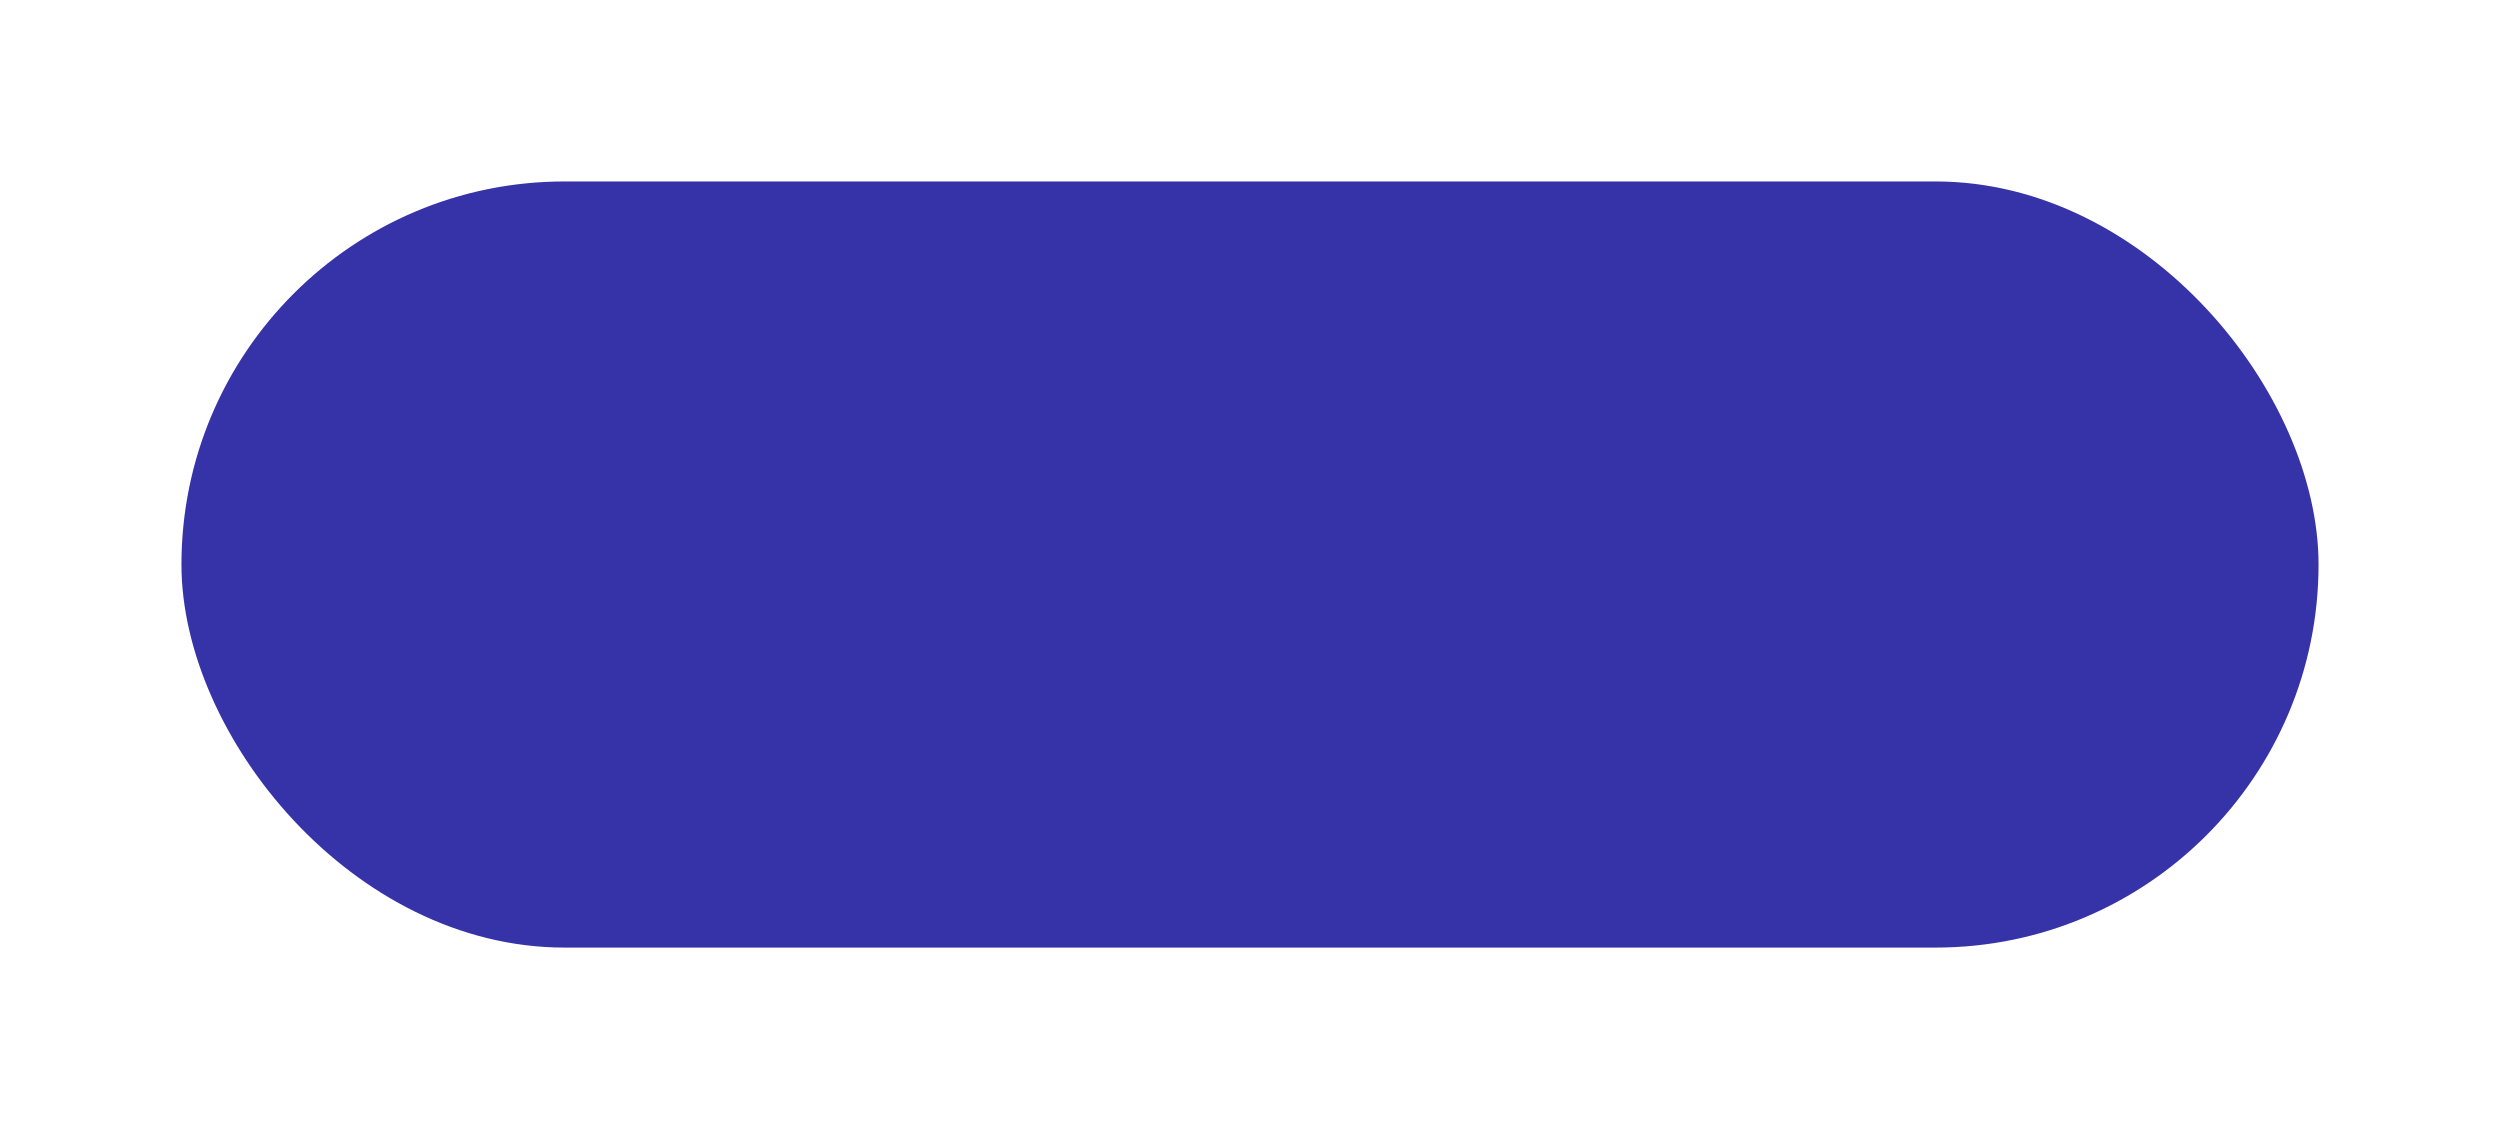 <svg xmlns="http://www.w3.org/2000/svg" xmlns:xlink="http://www.w3.org/1999/xlink" width="124" height="56" viewBox="0 0 124 56">
  <defs>
    <filter id="Rectangle_2815" x="0" y="0" width="124" height="56" filterUnits="userSpaceOnUse">
      <feOffset dy="3" input="SourceAlpha"/>
      <feGaussianBlur stdDeviation="3" result="blur"/>
      <feFlood flood-color="#3633a8" flood-opacity="0.231"/>
      <feComposite operator="in" in2="blur"/>
      <feComposite in="SourceGraphic"/>
    </filter>
  </defs>
  <g transform="matrix(1, 0, 0, 1, 0, 0)" filter="url(#Rectangle_2815)">
    <rect id="Rectangle_2815-2" data-name="Rectangle 2815" width="106" height="38" rx="19" transform="translate(9 6)" fill="#3633a8"/>
  </g>
</svg>
